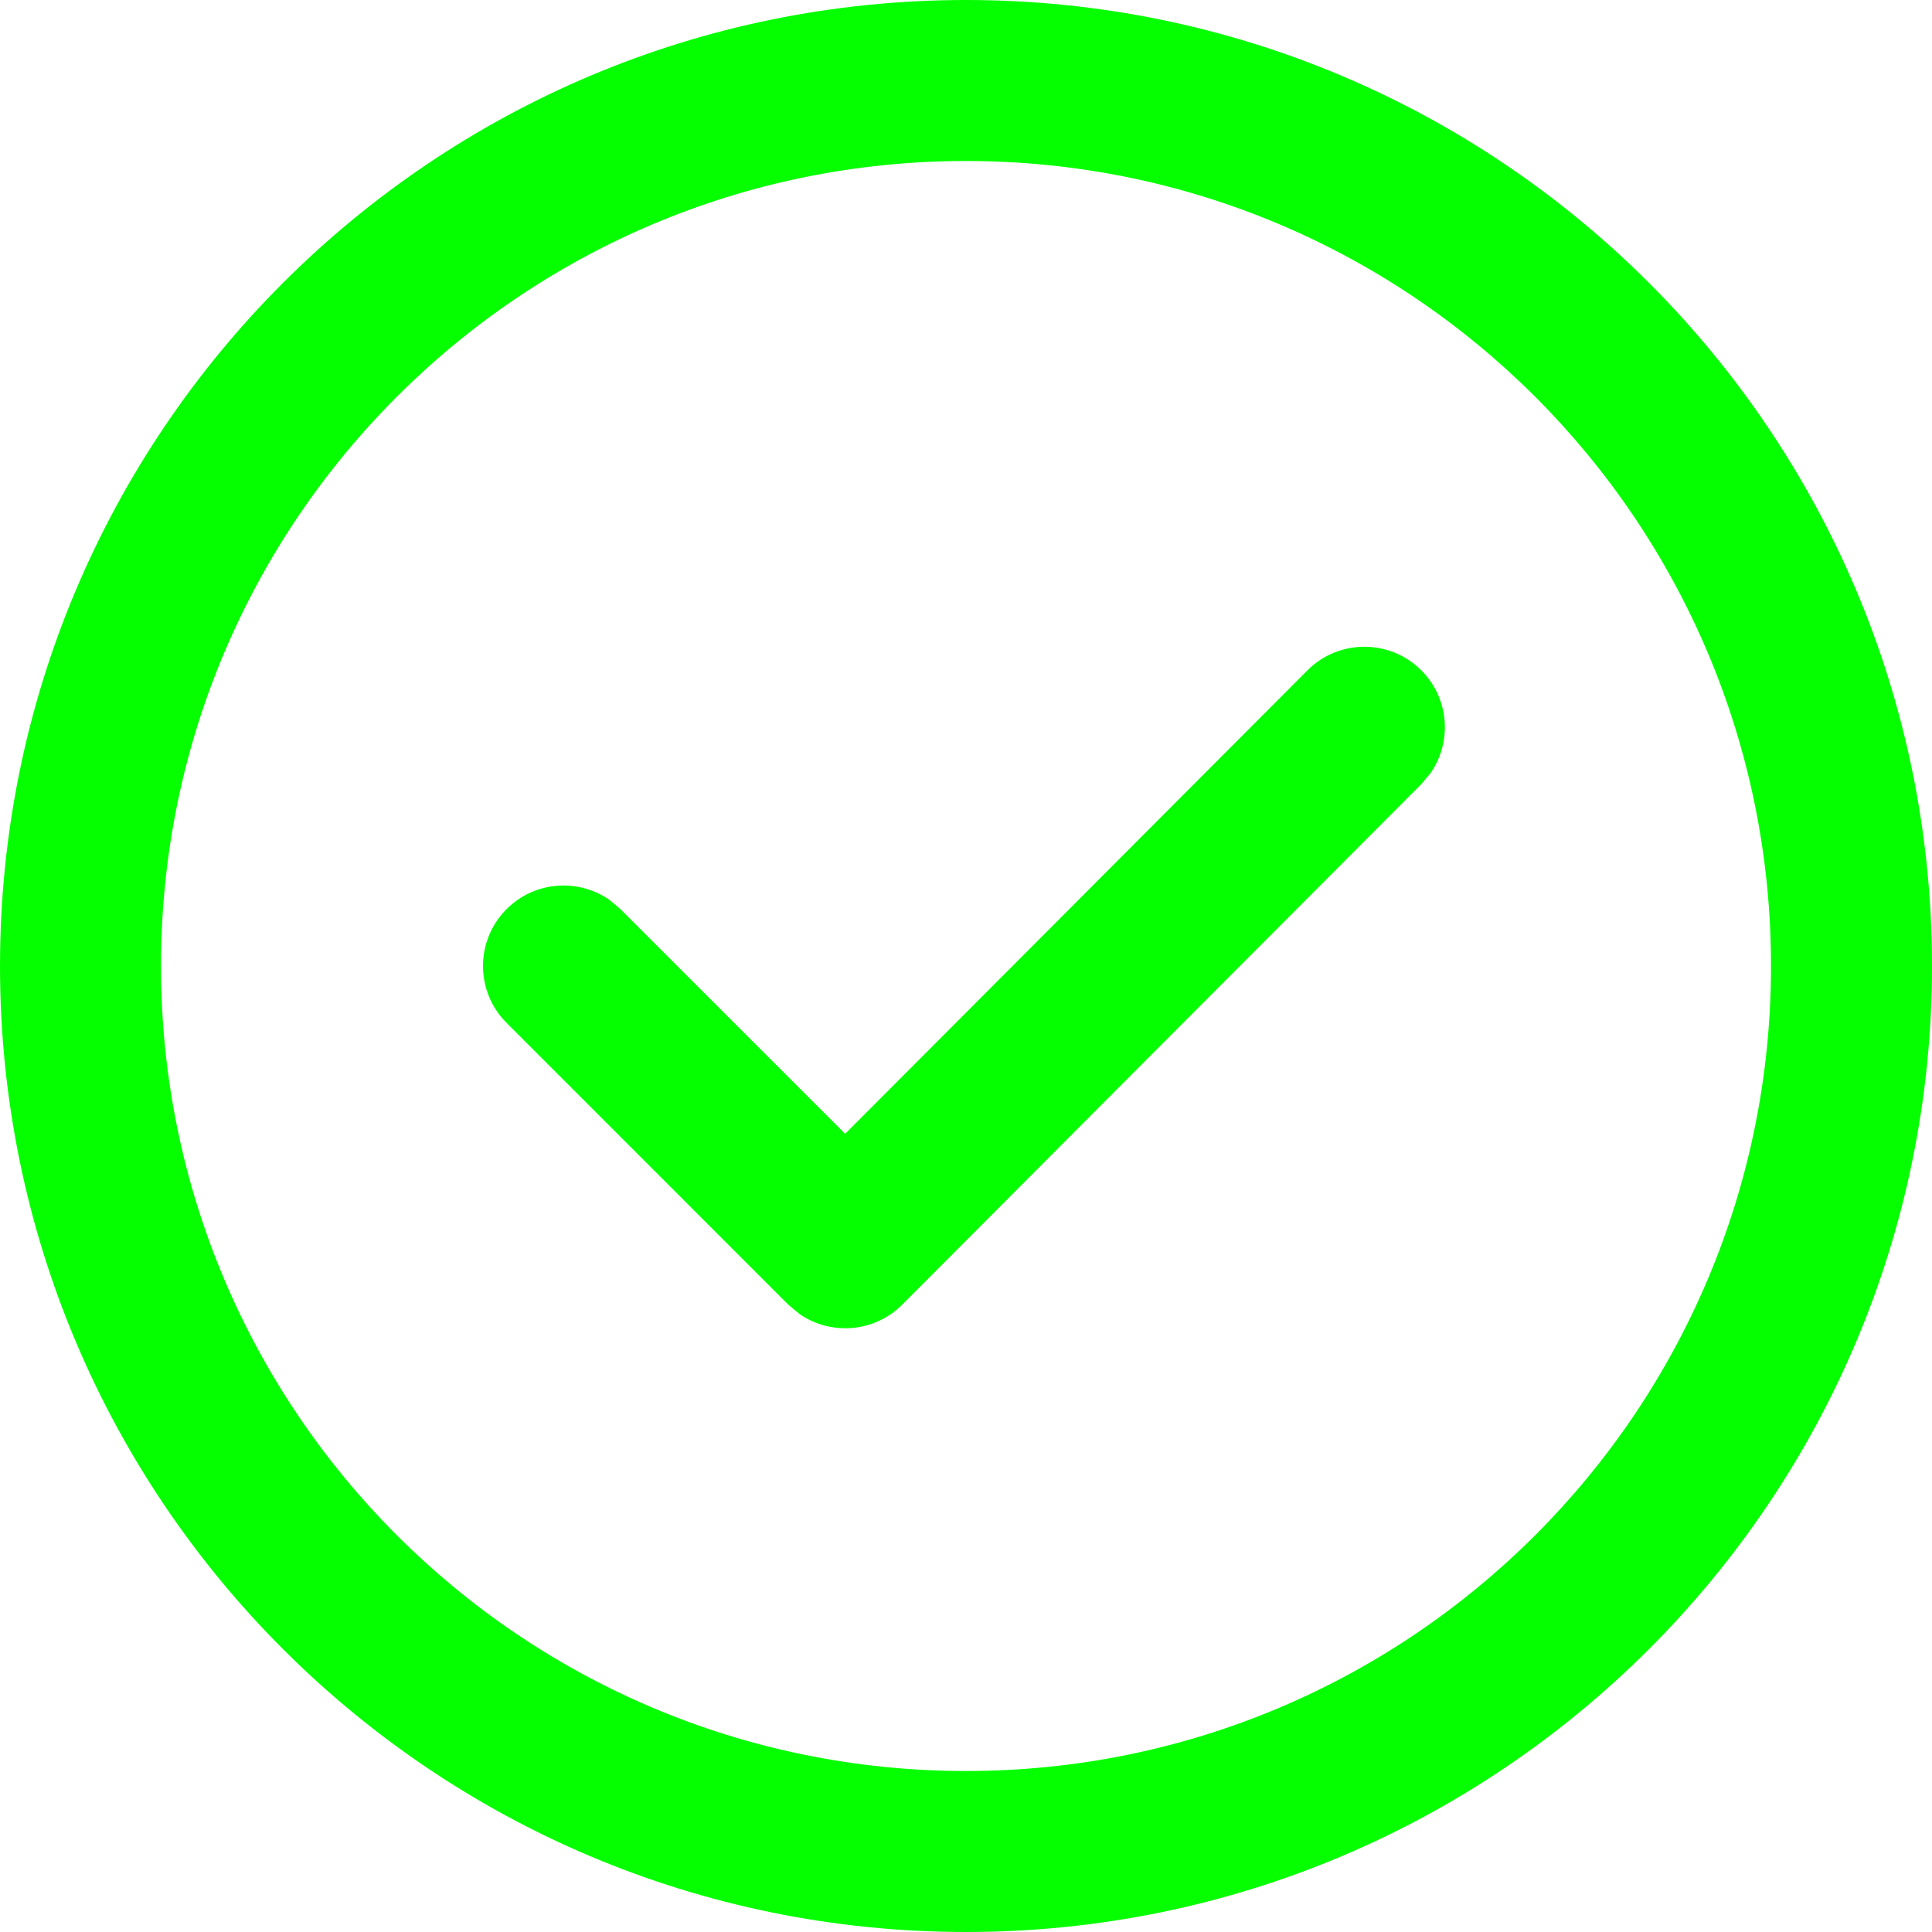 <svg width="42" height="42" viewBox="0 0 42 42" fill="none" xmlns="http://www.w3.org/2000/svg">
<path d="M21 0C32.598 0 42 9.402 42 21C42 32.598 32.598 42 21 42C9.402 42 0 32.598 0 21C0 9.402 9.402 0 21 0ZM21 3.5C11.335 3.5 3.5 11.335 3.5 21C3.5 30.665 11.335 38.5 21 38.5C30.665 38.5 38.5 30.665 38.5 21C38.5 11.335 30.665 3.5 21 3.5ZM18.373 24.648L28.421 14.574C29.103 13.89 30.212 13.888 30.896 14.571C31.504 15.177 31.573 16.12 31.101 16.803L30.899 17.046L19.614 28.361C19.007 28.97 18.063 29.038 17.38 28.565L17.137 28.362L11.013 22.237C10.329 21.554 10.329 20.446 11.013 19.763C11.62 19.155 12.563 19.088 13.245 19.56L13.487 19.763L18.373 24.648Z" fill="#05FF00"/>
</svg>
